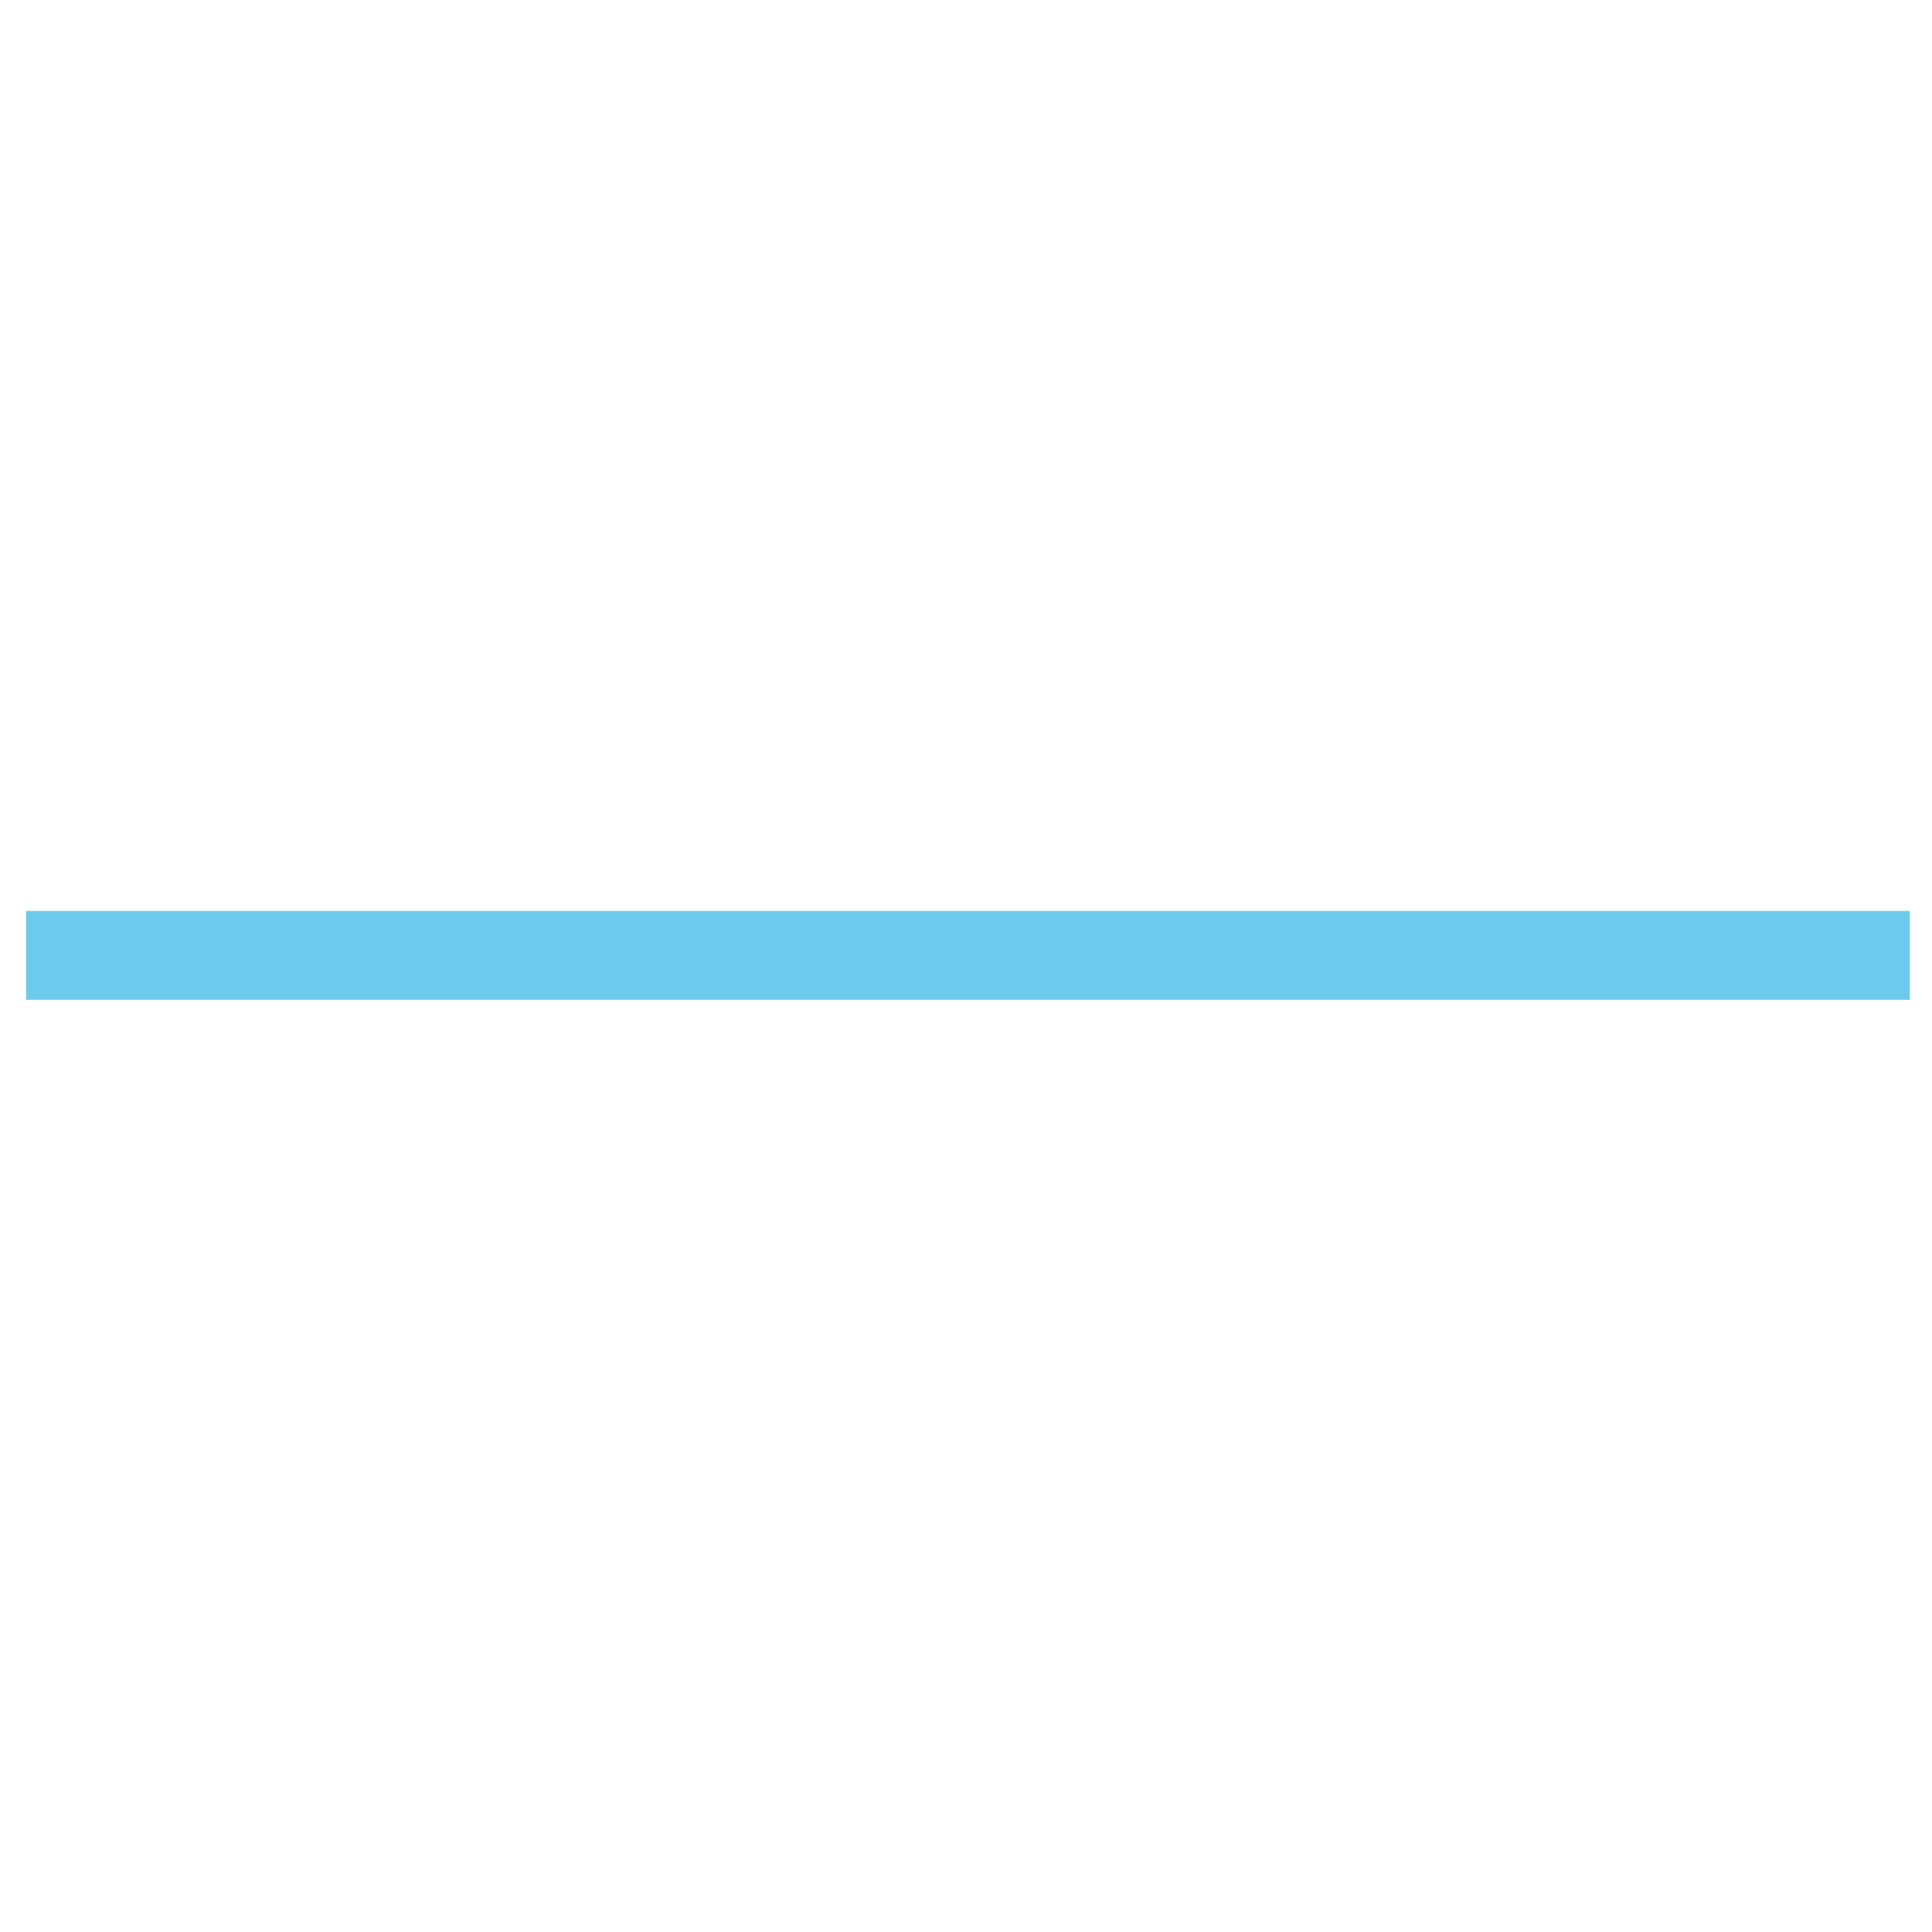 <?xml version="1.0" encoding="utf-8"?>
<!-- Generator: Adobe Illustrator 20.0.0, SVG Export Plug-In . SVG Version: 6.00 Build 0)  -->
<svg version="1.1" id="Layer_4" xmlns="http://www.w3.org/2000/svg" xmlns:xlink="http://www.w3.org/1999/xlink" x="0px" y="0px"
	 viewBox="0 0 200 200" style="enable-background:new 0 0 200 200;" xml:space="preserve">
<style type="text/css">
	.st0{fill:#6CCAED;}
</style>
<title>vm</title>
<polygon class="st0" points="2.7,103.5 56.2,103.5 64.4,103.5 70.4,103.5 129.9,103.5 135.9,103.5 149.9,103.5 197.7,103.5 
	197.7,94.3 135.9,94.3 129.9,94.3 70.4,94.3 64.4,94.3 2.7,94.3 "/>
</svg>
